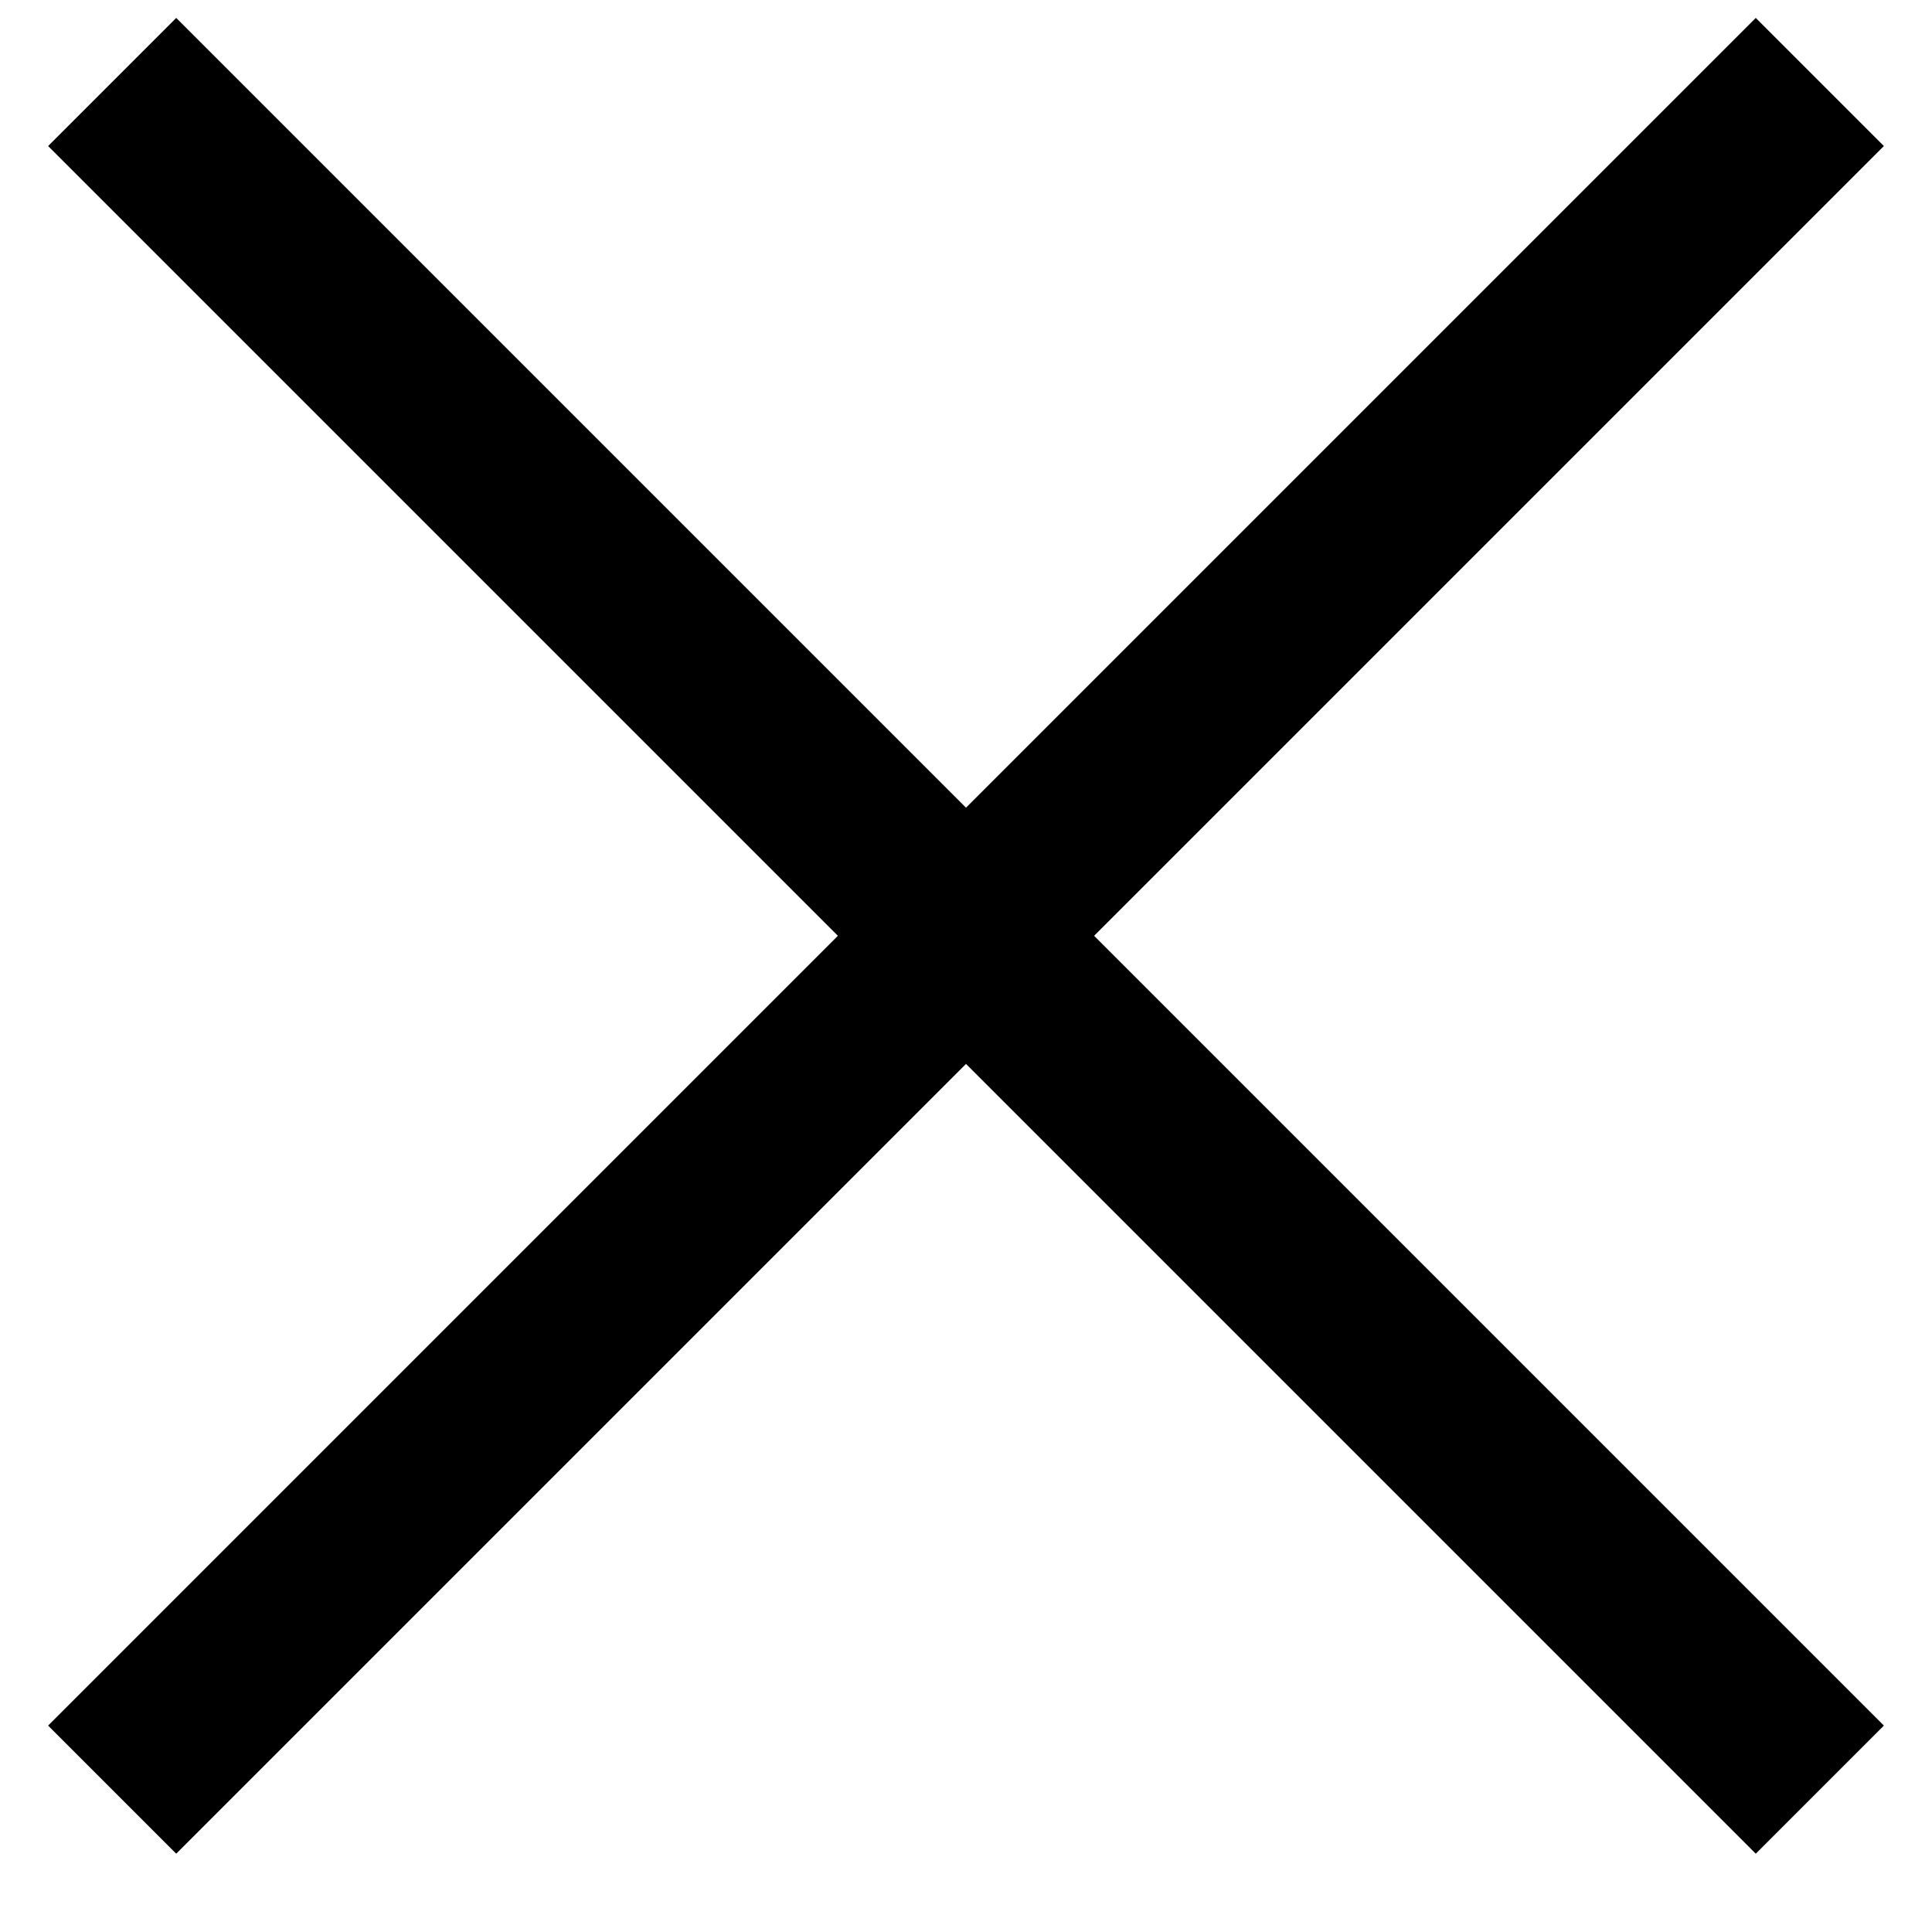 <svg viewBox="0 0 32 32" xmlns="http://www.w3.org/2000/svg" id="menu">
    <g fill-rule="evenodd">
        <path d="m2.919.297 28.284 28.284-2.122 2.122L.797 2.419z"/>
        <path d="M.797 28.581 29.081.297l2.122 2.122L2.919 30.703z"/>
    </g>
</svg>